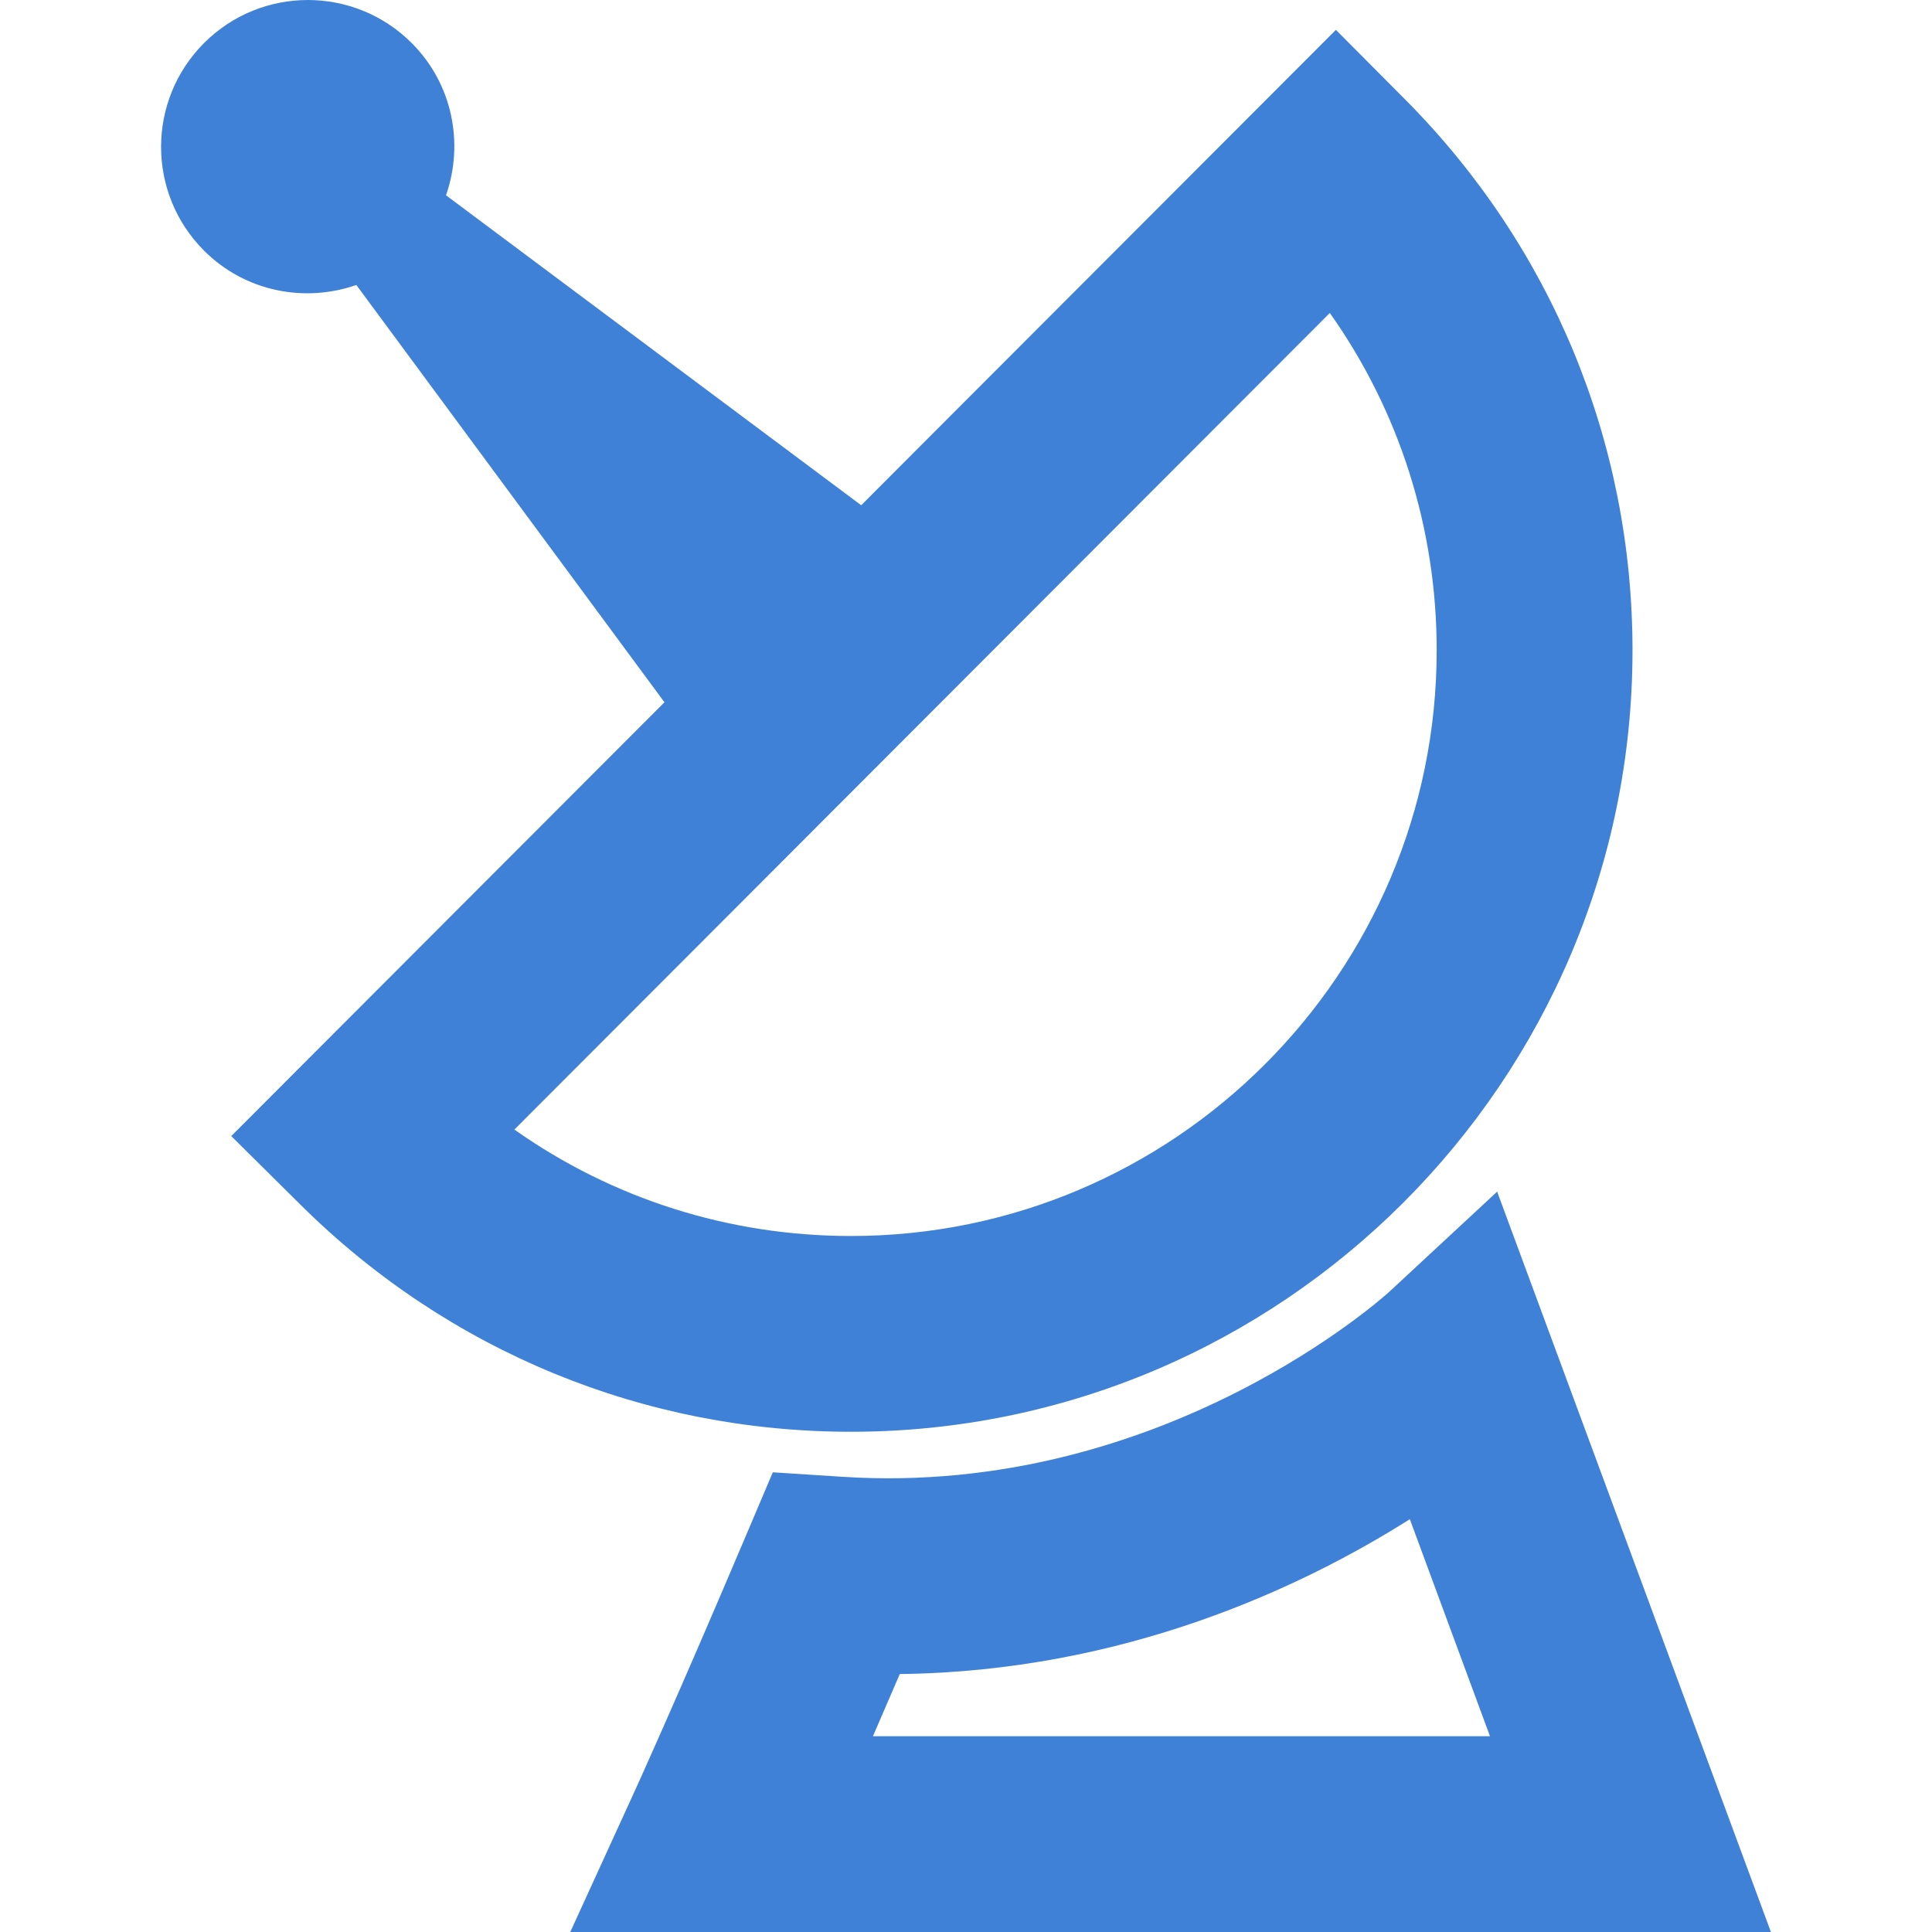 <?xml version="1.0" standalone="no"?><!DOCTYPE svg PUBLIC "-//W3C//DTD SVG 1.1//EN" "http://www.w3.org/Graphics/SVG/1.1/DTD/svg11.dtd"><svg t="1716470959729" class="icon" viewBox="0 0 1024 1024" version="1.1" xmlns="http://www.w3.org/2000/svg" p-id="1332" xmlns:xlink="http://www.w3.org/1999/xlink" width="200" height="200"><path d="M108.16 132.864c-30.379-30.379-30.379-79.659 0-110.059 30.379-30.4 79.659-30.4 110.037 0C240.043 44.651 245.931 76.181 236.395 103.509l241.131 180.011-109.781 109.781L188.864 151.04C161.536 160.576 130.005 154.688 108.16 132.864z" fill="#4081d8" p-id="1333"></path><path d="M451.051 758.869c-109.845 0-213.355-42.645-291.499-120.064l-36.992-36.651L708.053 15.829l36.715 36.907c77.717 78.165 120.491 181.824 120.491 291.947C865.259 573.056 679.445 758.869 451.051 758.869zM272.64 598.699c51.904 36.651 113.707 56.405 178.411 56.405 171.179 0 310.421-139.243 310.421-310.421 0-64.896-19.84-126.827-56.64-178.795L272.64 598.699z" fill="#4081d8" p-id="1334"></path><path d="M938.624 1024l-636.373 0 33.6-73.472c0.235-0.448 22.016-48.192 59.371-136.277l14.379-33.899 36.757 2.368c170.411 11.115 289.024-97.152 290.155-98.197l57.003-52.928L938.624 1024zM462.677 920.235l327.04 0-42.475-115.029c-57.003 36.032-151.36 80.661-270.336 82.069C471.744 899.243 467.029 910.229 462.677 920.235z" fill="#4081d8" p-id="1335"></path></svg>
